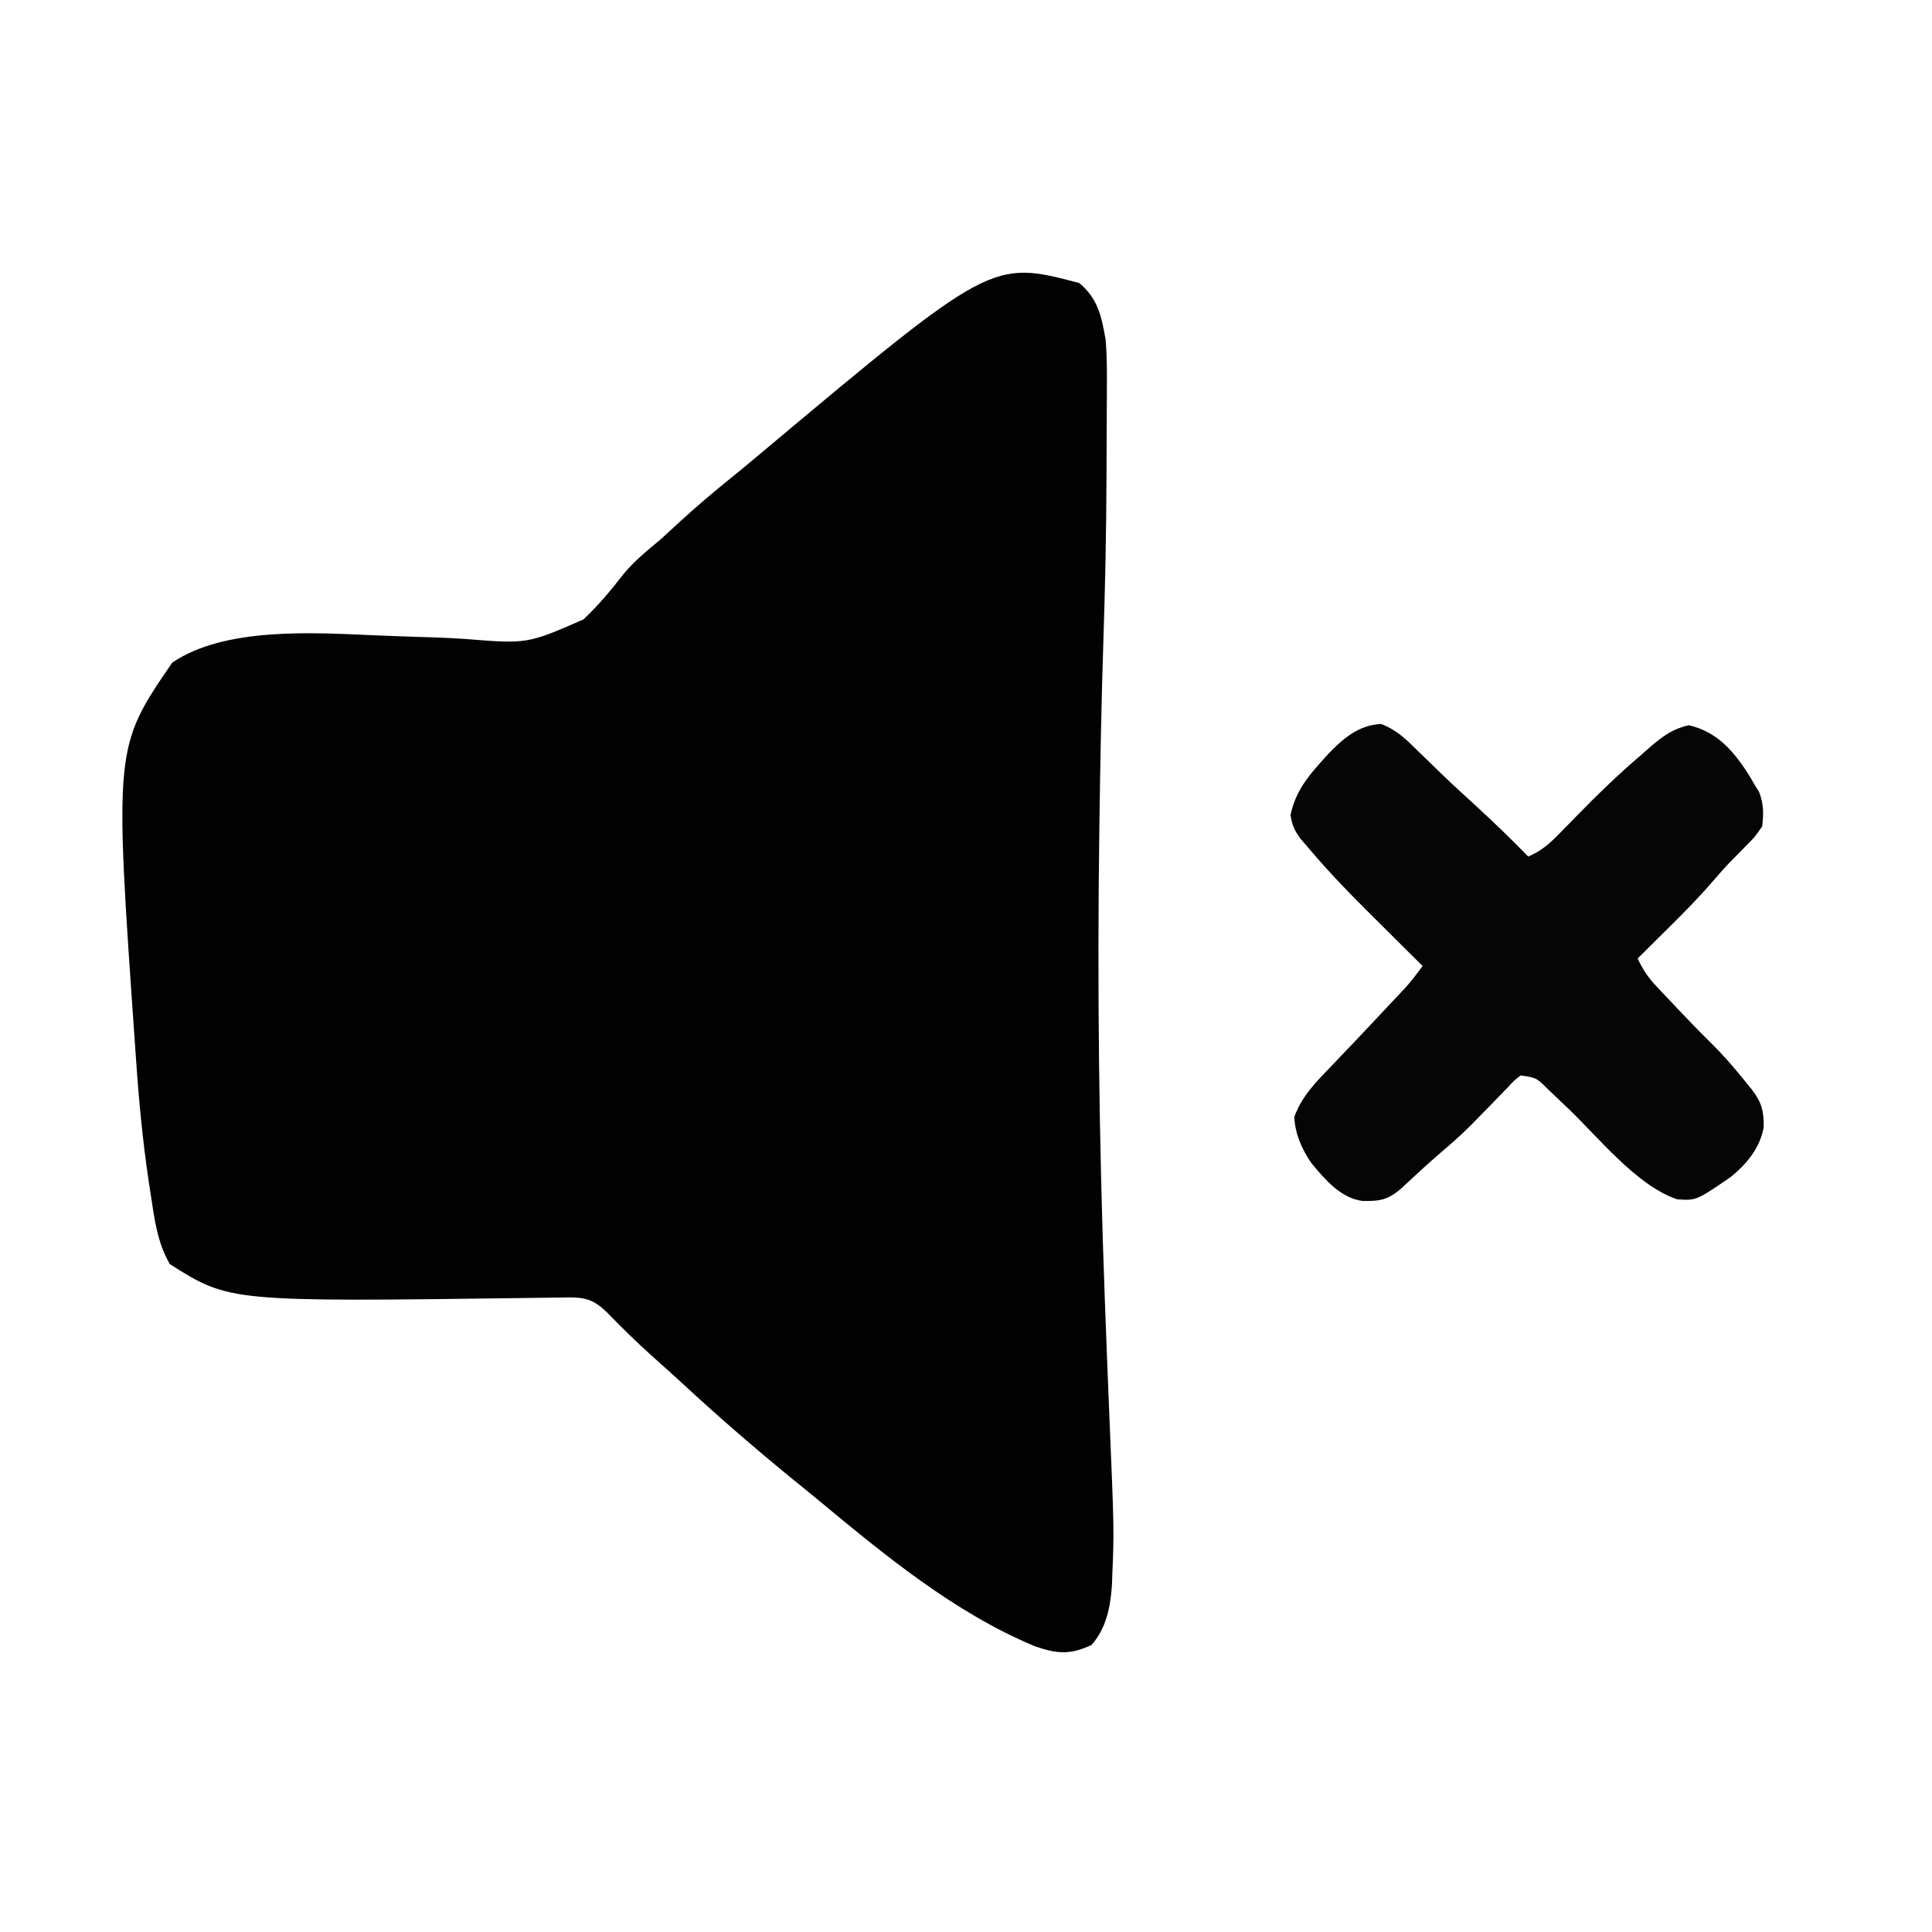 <?xml version="1.0" encoding="UTF-8"?>
<svg version="1.1" xmlns="http://www.w3.org/2000/svg" width="512" height="512">
<path d="M0 0 C4.968 4.112 5.913 8.843 7 15 C7.368 19.355 7.375 23.671 7.328 28.039 C7.326 29.277 7.324 30.515 7.322 31.79 C7.316 34.411 7.302 37.031 7.281 39.652 C7.251 43.538 7.24 47.423 7.234 51.309 C7.189 66.047 6.868 80.762 6.388 95.491 C5.887 110.95 5.595 126.41 5.375 141.875 C5.364 142.639 5.353 143.403 5.342 144.191 C4.759 185.792 5.233 227.333 6.773 268.91 C6.825 270.311 6.825 270.311 6.878 271.74 C7.22 280.971 7.573 290.202 7.961 299.432 C9.261 330.398 9.261 330.398 8.773 342.414 C8.746 343.201 8.718 343.988 8.69 344.799 C8.348 350.559 7.226 356.535 3.25 360.938 C-2.438 363.624 -5.945 363.29 -11.812 361.25 C-33.036 352.411 -51.716 337 -69.26 322.44 C-71.7 320.421 -74.164 318.431 -76.625 316.438 C-86.393 308.427 -95.924 300.173 -105.191 291.59 C-107.832 289.155 -110.503 286.761 -113.188 284.375 C-117.314 280.681 -121.23 276.819 -125.09 272.848 C-128.588 269.464 -130.768 268.779 -135.57 268.824 C-136.698 268.849 -136.698 268.849 -137.848 268.875 C-139.485 268.892 -141.122 268.91 -142.76 268.927 C-143.624 268.939 -144.488 268.951 -145.378 268.964 C-225.176 270.028 -225.176 270.028 -241 260 C-244.327 254.266 -245.083 247.986 -246.062 241.5 C-246.232 240.402 -246.402 239.304 -246.577 238.173 C-248.224 227.15 -249.253 216.116 -250 205 C-250.058 204.194 -250.116 203.388 -250.175 202.557 C-255.74 123.082 -255.74 123.082 -240.375 100.625 C-226.442 91.092 -202.834 92.664 -186.637 93.37 C-181.45 93.596 -176.261 93.754 -171.072 93.913 C-168.397 94.003 -165.73 94.136 -163.059 94.303 C-146.269 95.666 -146.269 95.666 -131.394 89.164 C-127.481 85.49 -124.126 81.482 -120.852 77.238 C-117.939 73.718 -114.51 70.901 -111 68 C-109.224 66.38 -107.453 64.756 -105.688 63.125 C-101.278 59.107 -96.766 55.273 -92.121 51.531 C-89.777 49.642 -87.465 47.719 -85.16 45.781 C-23.253 -6.119 -23.253 -6.119 0 0 Z " fill="#020202" transform="translate(286,75)"/>
<path d="M0 0 C4.256 1.622 6.874 4.274 10.066 7.457 C11.391 8.738 12.717 10.017 14.043 11.297 C14.705 11.943 15.366 12.588 16.048 13.253 C18.959 16.068 21.95 18.791 24.941 21.52 C29.755 25.939 34.445 30.462 39.004 35.145 C42.354 33.693 44.509 31.863 47.051 29.258 C48.195 28.097 48.195 28.097 49.363 26.912 C50.547 25.697 50.547 25.697 51.754 24.457 C57.317 18.769 62.941 13.299 69.004 8.145 C69.83 7.414 70.656 6.683 71.508 5.93 C74.864 3.122 77.252 1.316 81.566 0.332 C89.329 2.167 93.669 7.455 97.777 13.996 C98.182 14.705 98.587 15.414 99.004 16.145 C99.388 16.75 99.772 17.356 100.168 17.98 C101.426 21.236 101.399 23.685 101.004 27.145 C99.062 29.953 99.062 29.953 96.441 32.582 C95.594 33.447 94.748 34.312 93.875 35.203 C93.417 35.664 92.958 36.124 92.486 36.599 C90.822 38.334 89.259 40.138 87.691 41.961 C83.847 46.393 79.738 50.522 75.566 54.645 C74.835 55.372 74.103 56.099 73.35 56.848 C71.57 58.616 69.788 60.381 68.004 62.145 C69.335 65.072 70.811 67.235 73.016 69.57 C73.609 70.203 74.203 70.835 74.814 71.486 C75.434 72.137 76.053 72.787 76.691 73.457 C77.291 74.096 77.892 74.734 78.51 75.393 C81.507 78.57 84.546 81.694 87.656 84.762 C90.593 87.682 93.273 90.734 95.879 93.957 C96.639 94.892 97.4 95.826 98.184 96.789 C100.797 100.171 101.481 102.522 101.402 106.859 C100.451 112.315 96.967 116.529 92.777 119.977 C83.557 126.314 83.557 126.314 78.473 125.977 C67.686 122.341 57.59 109.512 49.391 101.707 C48.803 101.152 48.215 100.598 47.609 100.026 C46.476 98.958 45.349 97.883 44.229 96.802 C41.161 93.754 41.161 93.754 37.004 93.145 C35.328 94.421 35.328 94.421 33.711 96.18 C33.085 96.821 32.459 97.462 31.813 98.122 C31.154 98.81 30.495 99.498 29.816 100.207 C28.455 101.599 27.092 102.99 25.727 104.379 C25.077 105.041 24.428 105.703 23.758 106.385 C21.274 108.877 18.668 111.186 15.98 113.453 C12.339 116.569 8.847 119.857 5.324 123.105 C1.907 126.108 -0.334 126.505 -4.914 126.414 C-10.713 125.663 -14.858 120.698 -18.438 116.426 C-20.986 112.696 -22.782 108.69 -22.996 104.145 C-21.041 98.802 -17.566 95.213 -13.684 91.207 C-12.431 89.889 -11.178 88.572 -9.926 87.254 C-8.959 86.244 -8.959 86.244 -7.972 85.213 C-4.727 81.816 -1.518 78.387 1.691 74.957 C2.573 74.022 2.573 74.022 3.472 73.069 C4.298 72.188 4.298 72.188 5.141 71.289 C5.622 70.777 6.104 70.265 6.6 69.738 C8.178 67.947 9.594 66.069 11.004 64.145 C10.344 63.49 9.684 62.835 9.004 62.16 C6.521 59.695 4.041 57.227 1.562 54.757 C0.495 53.696 -0.573 52.635 -1.641 51.575 C-7.648 45.616 -13.544 39.624 -18.996 33.145 C-19.78 32.237 -20.564 31.33 -21.371 30.395 C-23.008 28.128 -23.537 26.855 -23.996 24.145 C-22.718 18.182 -19.786 14.369 -15.746 9.895 C-15.293 9.387 -14.839 8.88 -14.372 8.357 C-10.357 4.092 -6.102 0.294 0 0 Z " fill="#050505" transform="translate(365.996,191.855)"/>
</svg>
